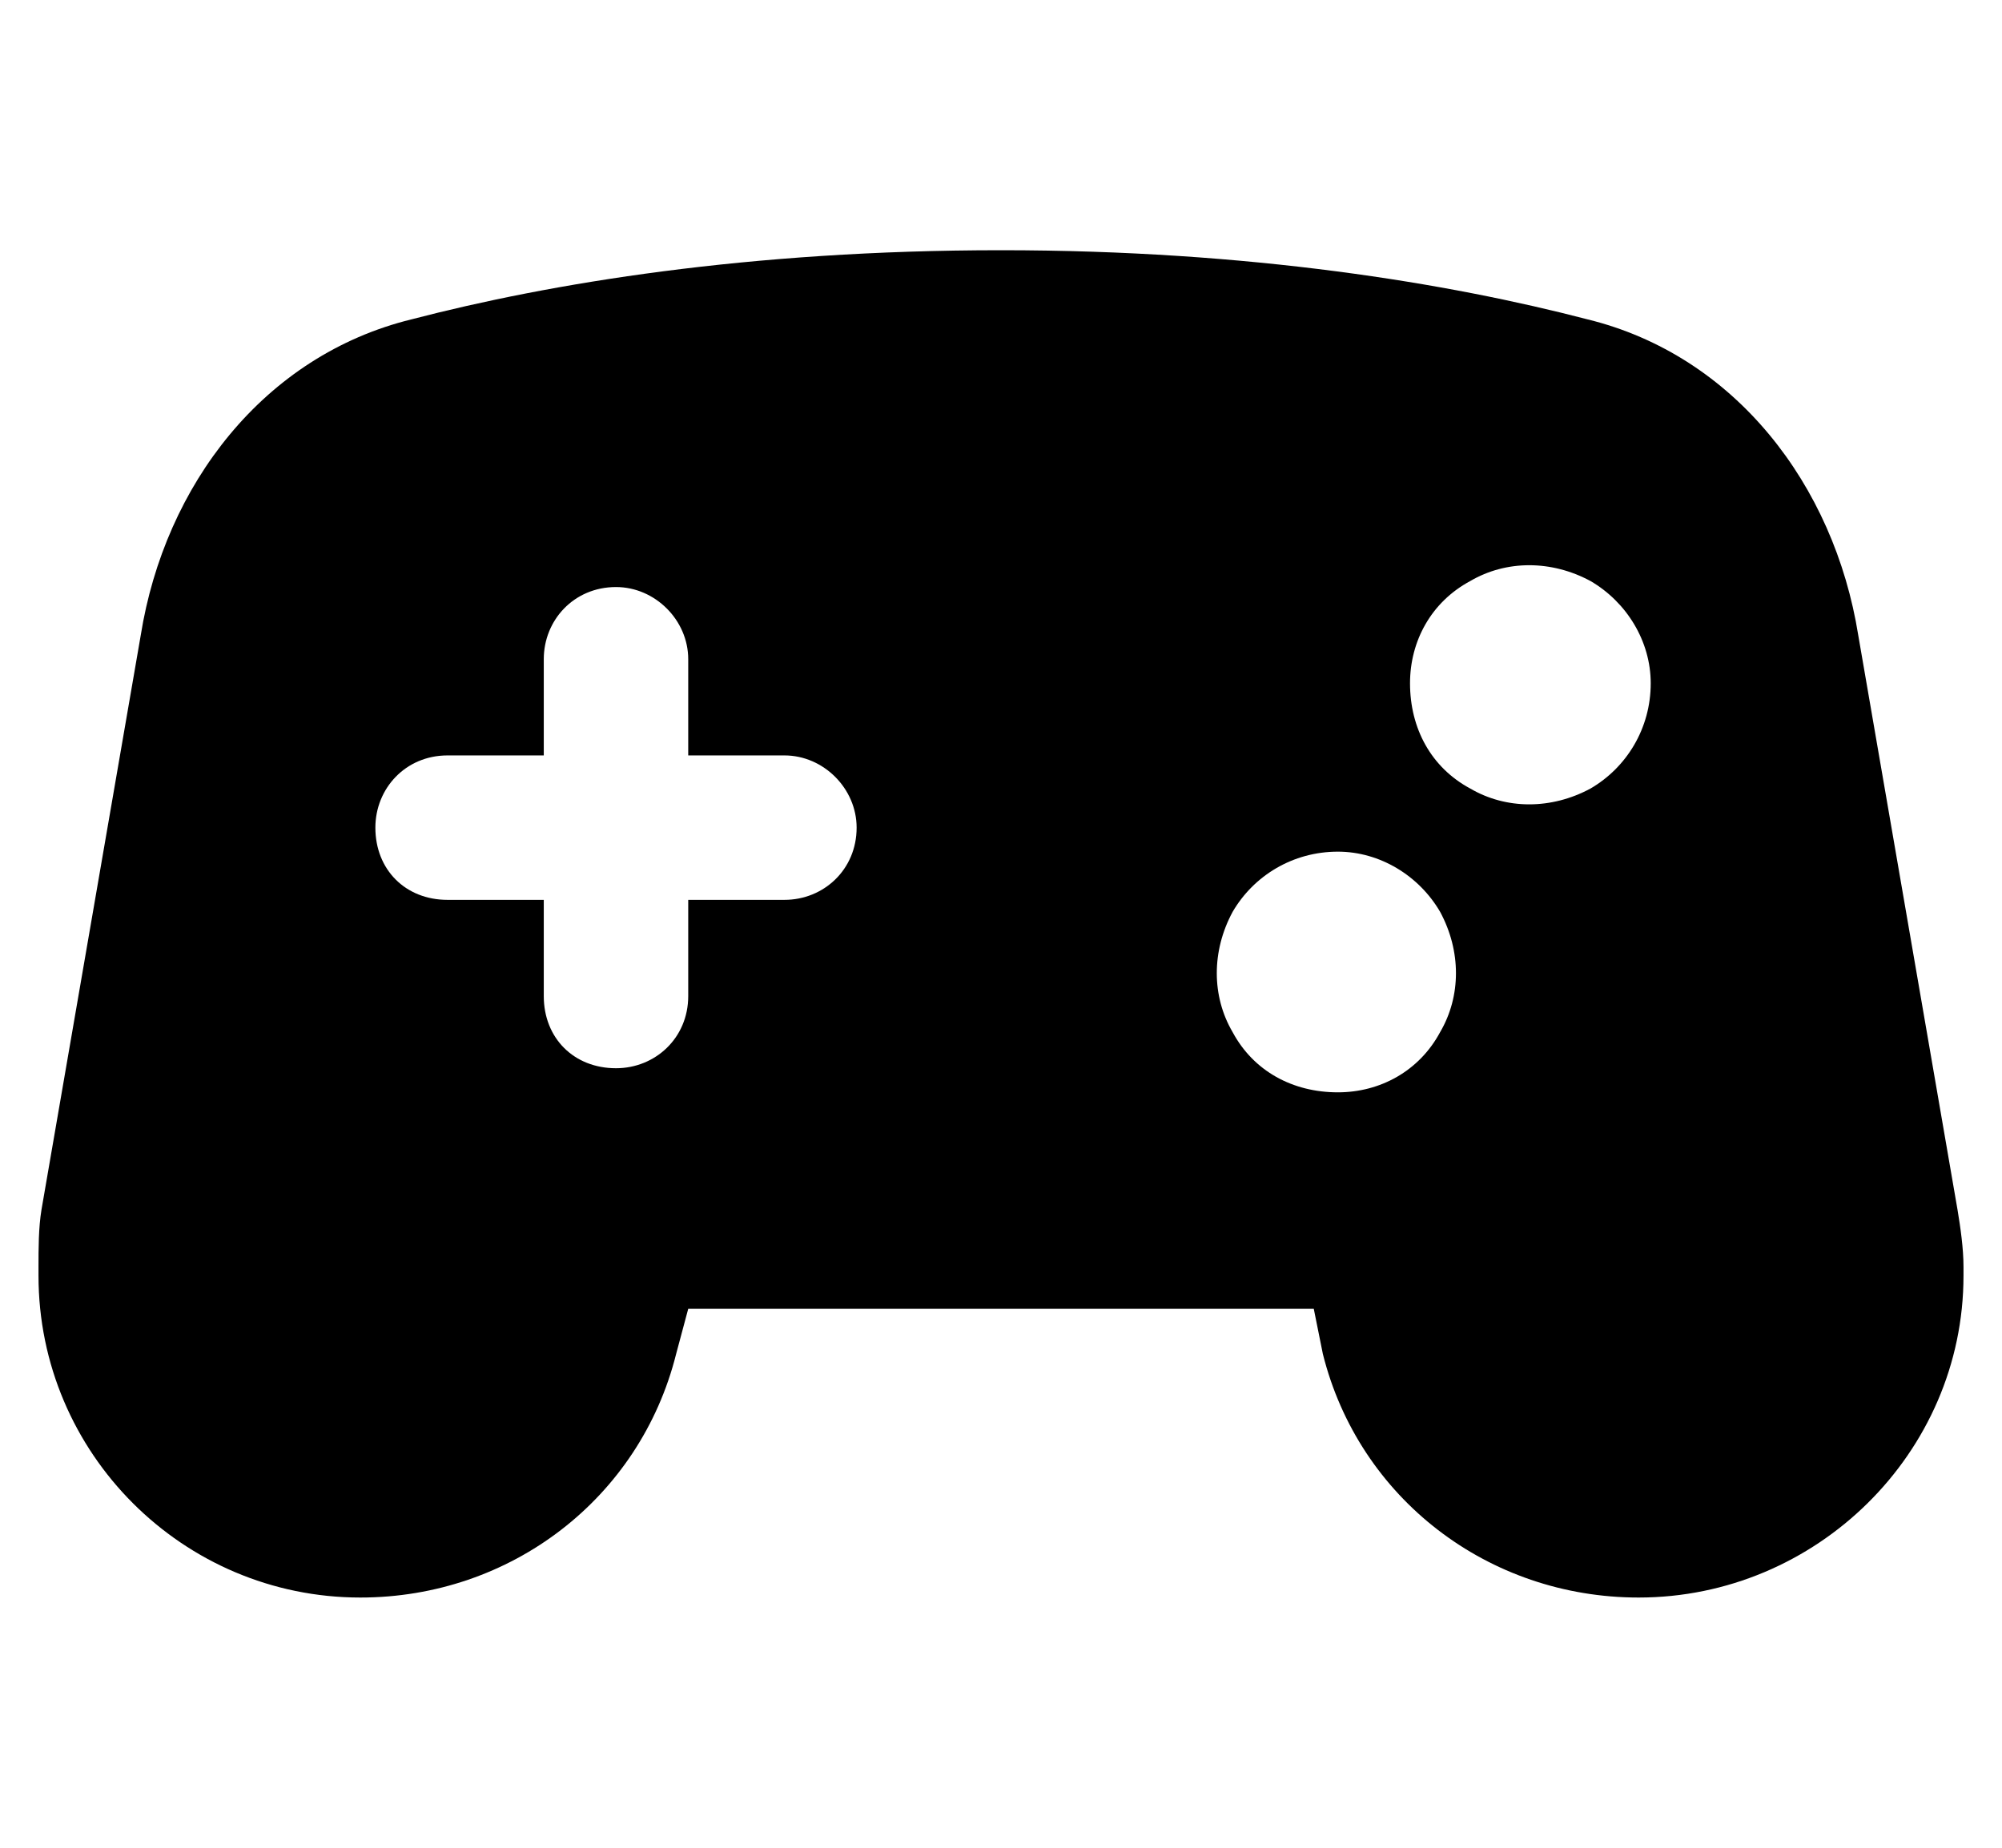 <svg width="26" height="24" viewBox="0 0 26 24" fill="none" xmlns="http://www.w3.org/2000/svg">
<path d="M0.5 16.453C0.5 16.219 0.5 15.945 0.539 15.711L1.828 8.25C2.141 6.297 3.43 4.617 5.344 4.148C7.141 3.68 9.719 3.25 13 3.25C16.242 3.25 18.82 3.68 20.617 4.148C22.531 4.617 23.82 6.297 24.133 8.25L25.422 15.711C25.461 15.945 25.5 16.219 25.5 16.453V16.57C25.5 18.875 23.586 20.75 21.281 20.75C19.328 20.75 17.648 19.461 17.18 17.586L17.062 17H8.938L8.781 17.586C8.312 19.461 6.633 20.75 4.68 20.75C2.375 20.75 0.5 18.875 0.5 16.57V16.453ZM17.375 11.062C16.789 11.062 16.281 11.375 16.008 11.844C15.734 12.352 15.734 12.938 16.008 13.406C16.281 13.914 16.789 14.188 17.375 14.188C17.922 14.188 18.43 13.914 18.703 13.406C18.977 12.938 18.977 12.352 18.703 11.844C18.43 11.375 17.922 11.062 17.375 11.062ZM18.312 8.875C18.312 9.461 18.586 9.969 19.094 10.242C19.562 10.516 20.148 10.516 20.656 10.242C21.125 9.969 21.438 9.461 21.438 8.875C21.438 8.328 21.125 7.82 20.656 7.547C20.148 7.273 19.562 7.273 19.094 7.547C18.586 7.82 18.312 8.328 18.312 8.875ZM8.938 8.562C8.938 8.055 8.508 7.625 8 7.625C7.453 7.625 7.062 8.055 7.062 8.562V9.812H5.812C5.266 9.812 4.875 10.242 4.875 10.75C4.875 11.297 5.266 11.688 5.812 11.688H7.062V12.938C7.062 13.484 7.453 13.875 8 13.875C8.508 13.875 8.938 13.484 8.938 12.938V11.688H10.188C10.695 11.688 11.125 11.297 11.125 10.75C11.125 10.242 10.695 9.812 10.188 9.812H8.938V8.562Z" fill="black"/>
</svg>
